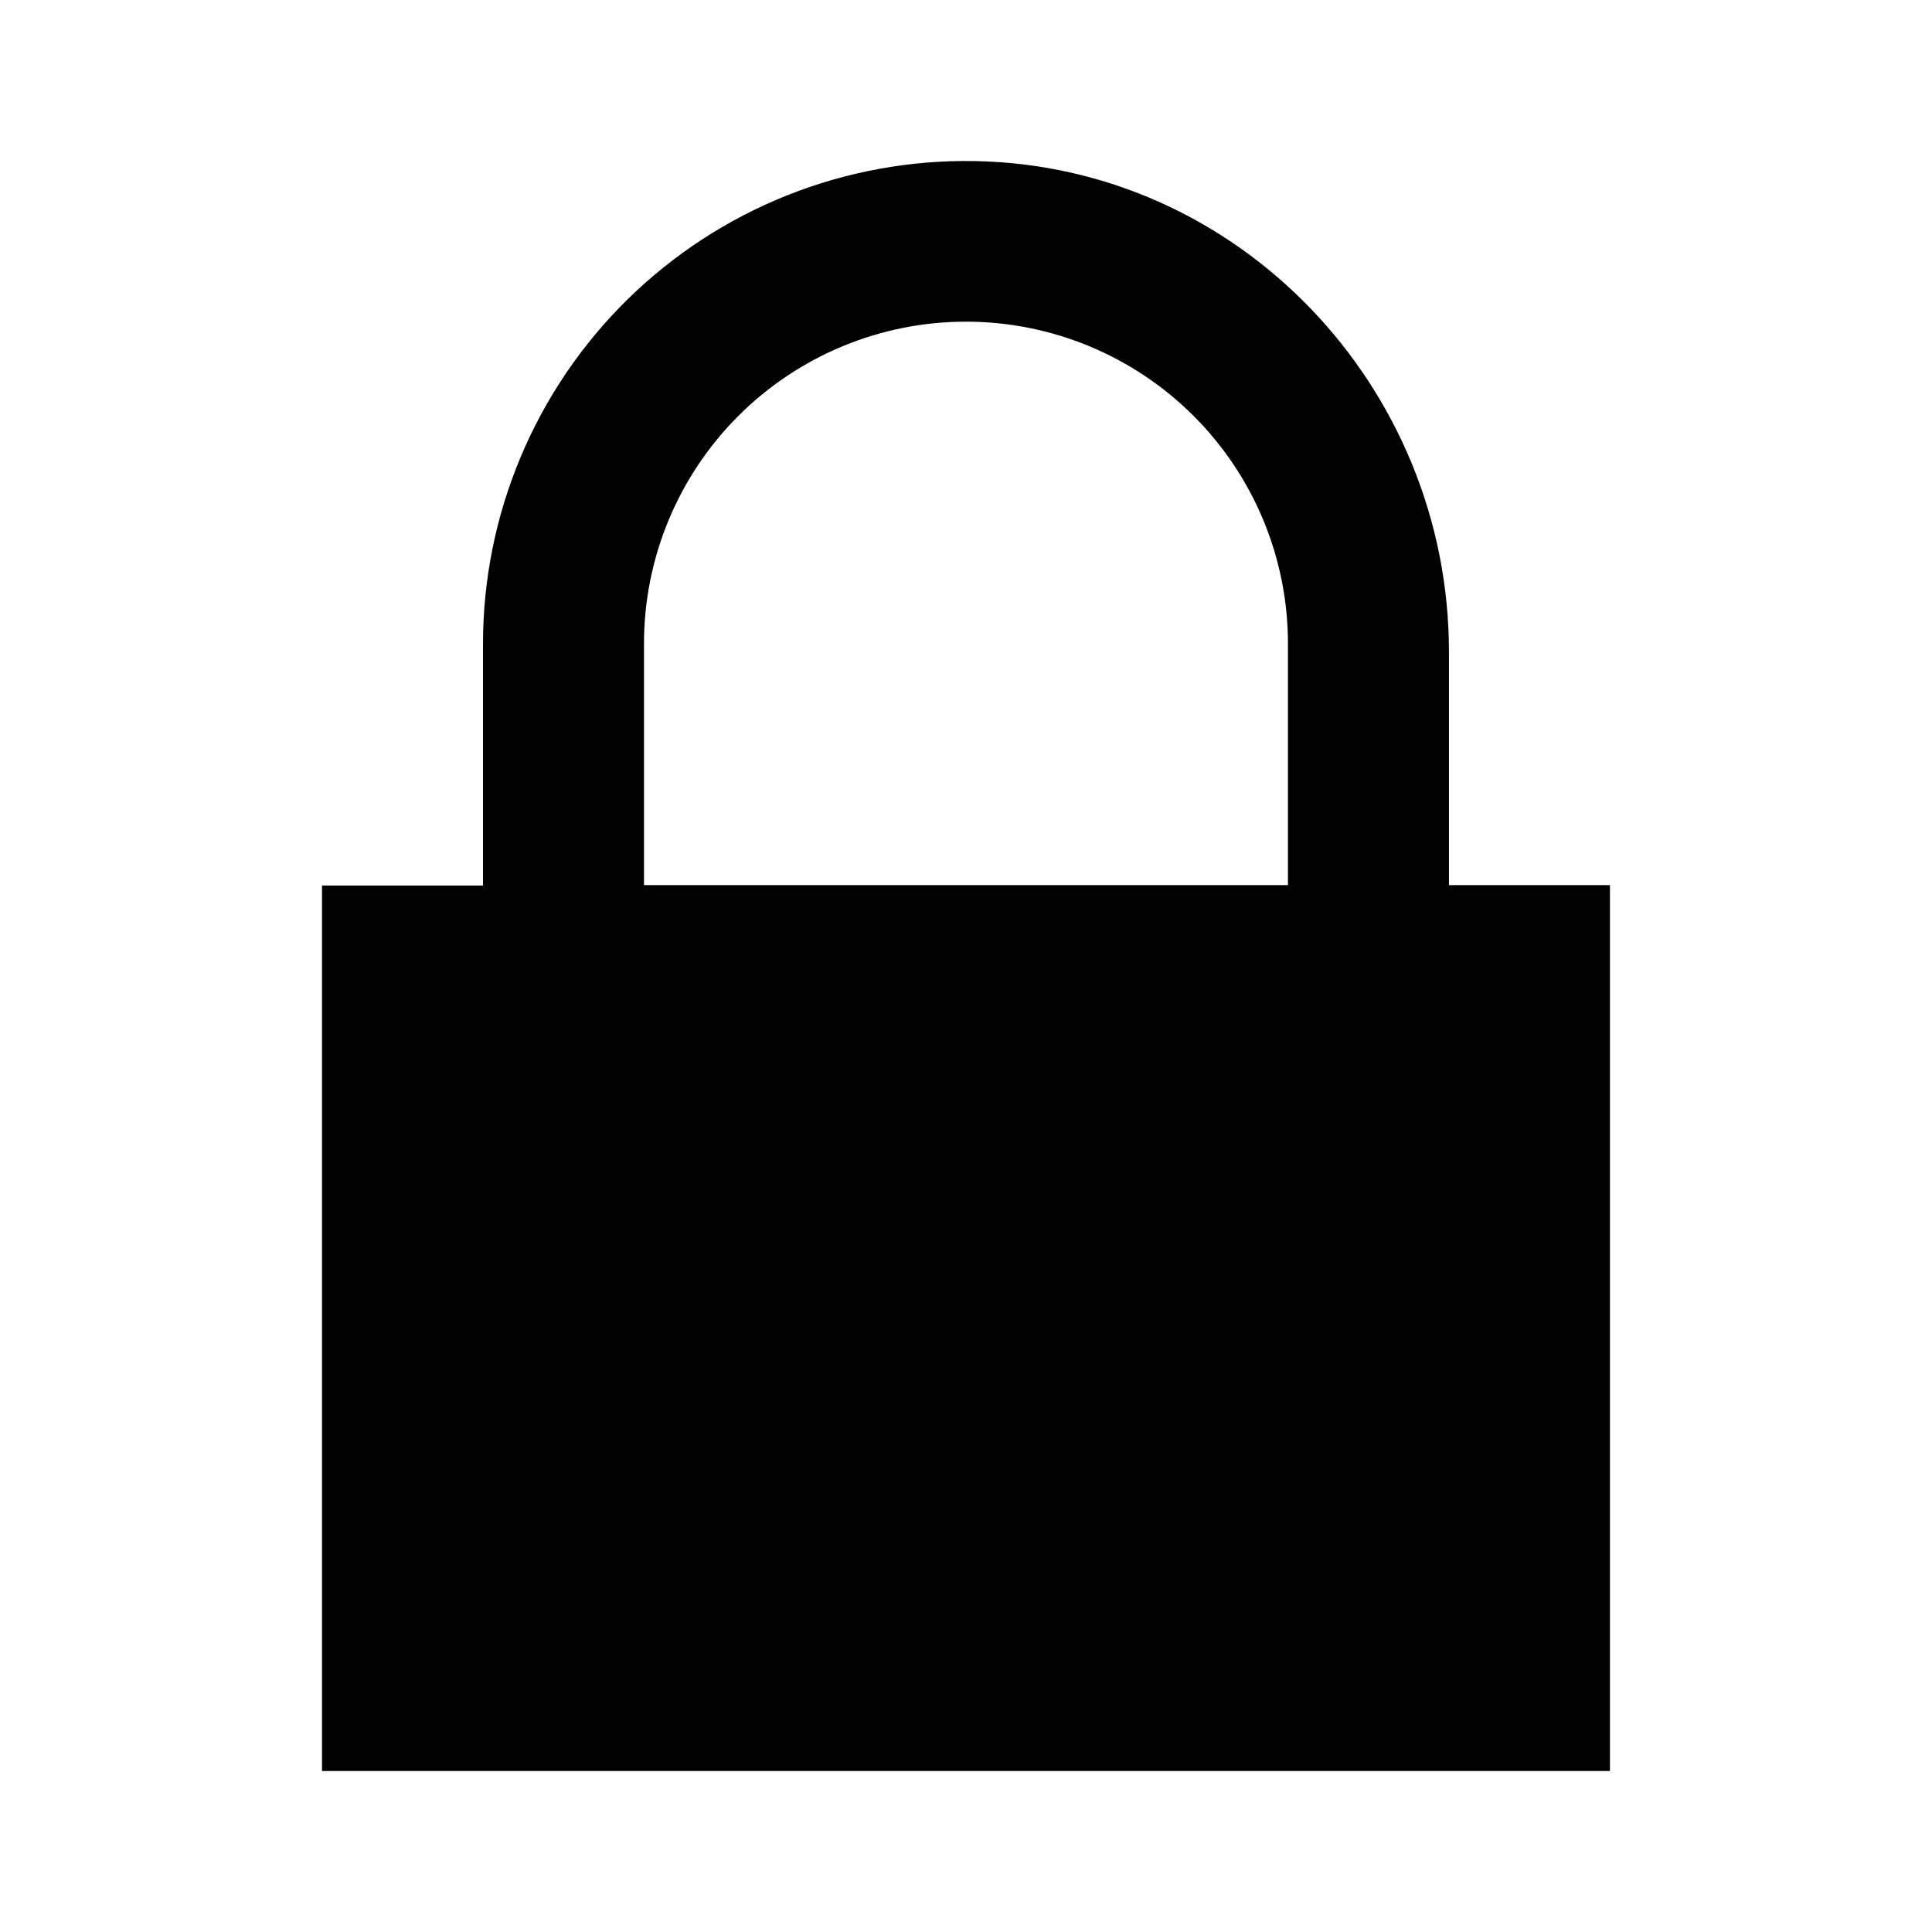 <svg width="1200" height="1200" viewBox="0 0 1200 1200" fill="none" xmlns="http://www.w3.org/2000/svg"><g clip-path="url(#clip0_755_1945)"><path d="M899.97 549.775V404.906C899.97 240.412 769.6 102.794 605.105 100.044C565.285 99.364 525.725 106.62 488.733 121.391C451.743 136.162 418.065 158.151 389.664 186.076C361.262 214 338.706 247.3 323.311 284.035C307.916 320.769 299.99 360.201 299.995 400.031V550.025H200V1100H999.965V549.775H899.97ZM399.992 399.781C399.992 346.739 421.061 295.871 458.567 258.365C496.073 220.859 546.94 199.79 599.985 199.79C653.025 199.79 703.89 220.859 741.4 258.365C778.905 295.871 799.975 346.739 799.975 399.781V549.775H399.992V399.781Z" fill="black"/></g><defs><clipPath id="clip0_755_1945"><path width="24" fill="white" d="M0 0H1200V1200H0V0z"/></clipPath></defs></svg>